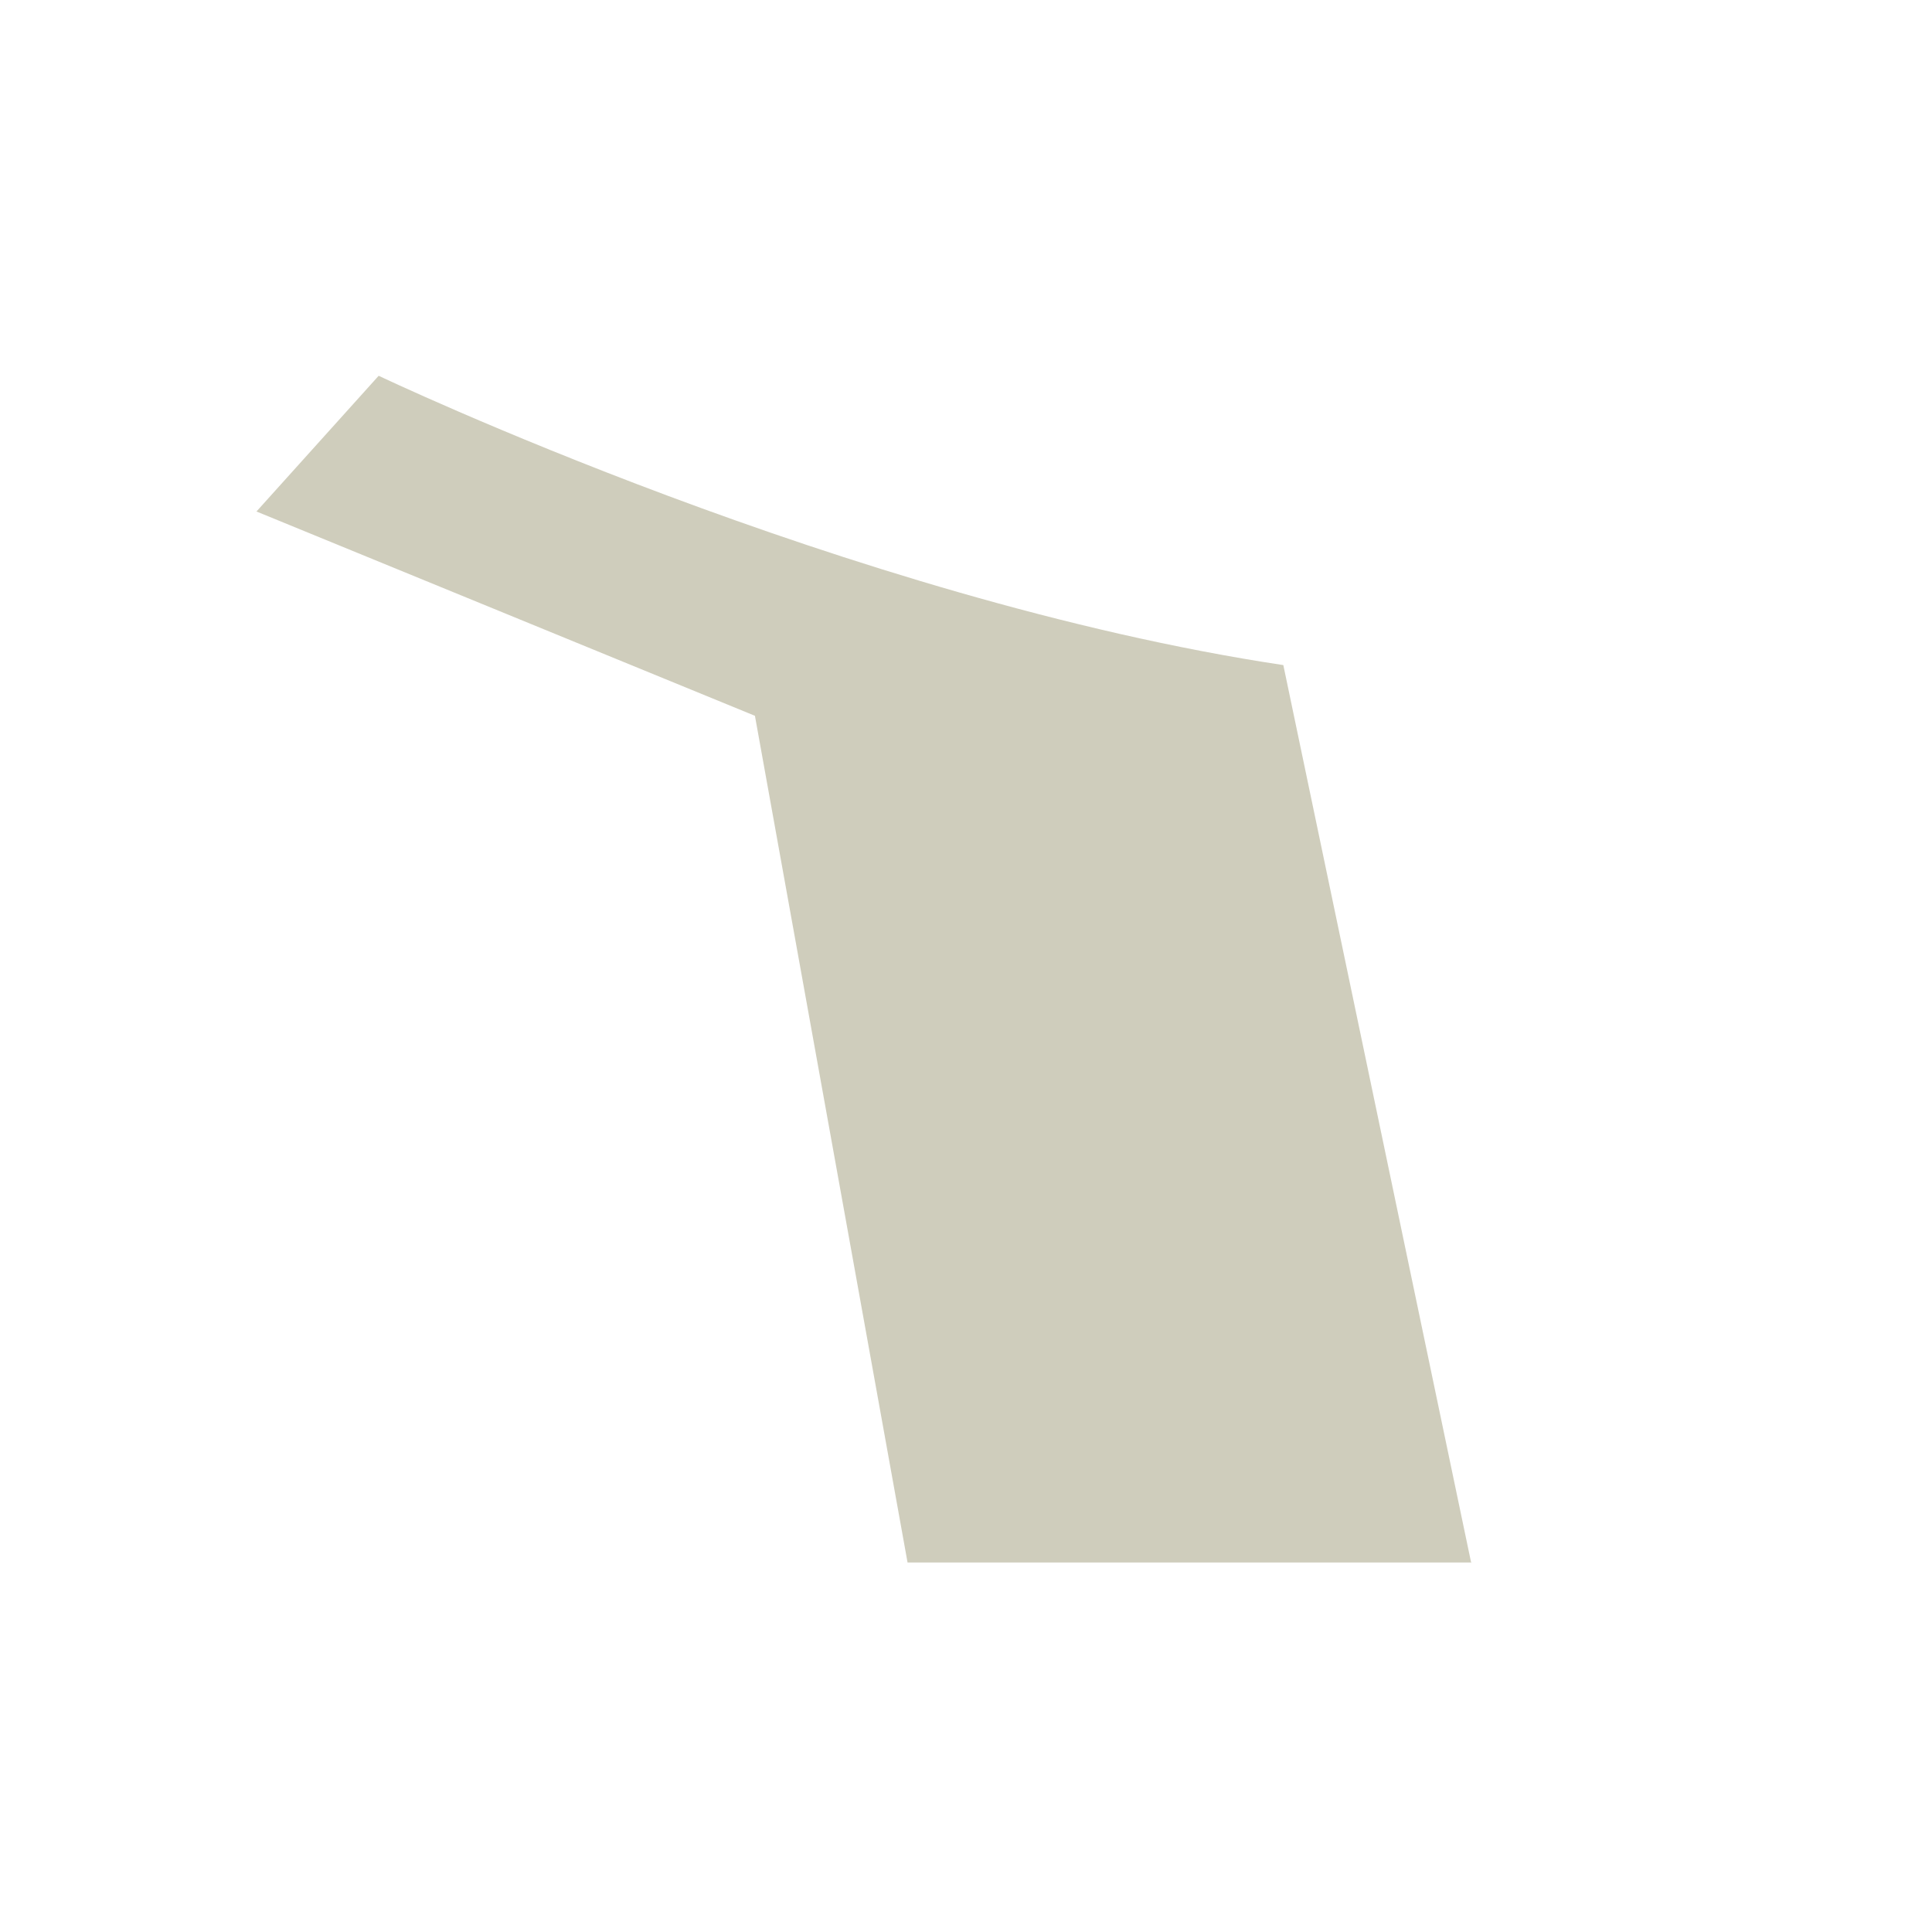 <svg width="4" height="4" viewBox="0 0 4 4" fill="none" xmlns="http://www.w3.org/2000/svg"><path d="M3.047 3.235H1.879l-.316-1.753-1.032-.423.253-.281s.975.464 1.873.599l.389 1.859z" fill="#CFCDBC"/></svg>